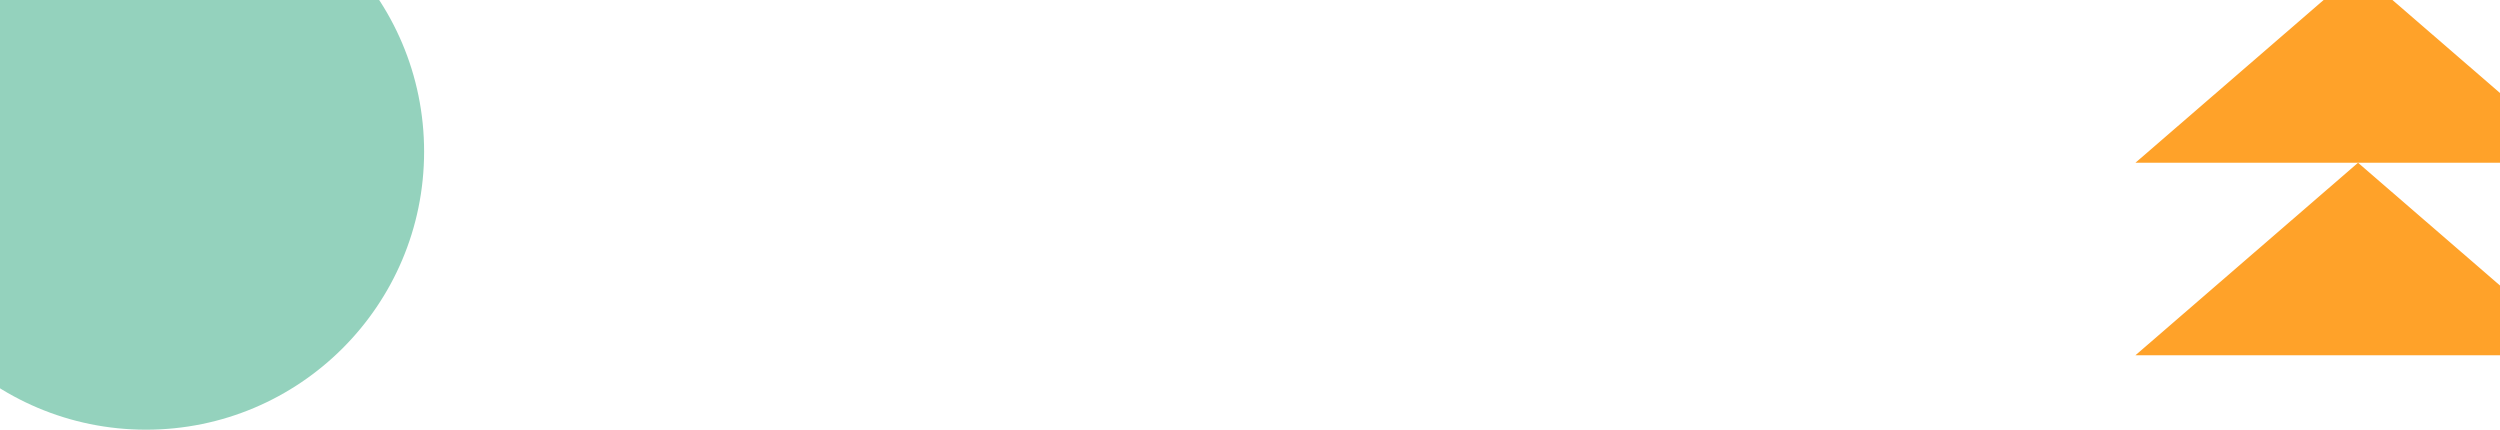 <svg width="1344" height="231" viewBox="0 0 1344 231" fill="none" xmlns="http://www.w3.org/2000/svg">
<circle cx="78.5" cy="81.5" r="149.5" fill="#94D2BD"/>
<path d="M1267.68 87.5L1148 191H1387.36L1267.68 87.5Z" fill="#FFA229"/>
<path d="M1267.68 -16L1148 87.5H1387.36L1267.68 -16Z" fill="#FFA229"/>
</svg>
